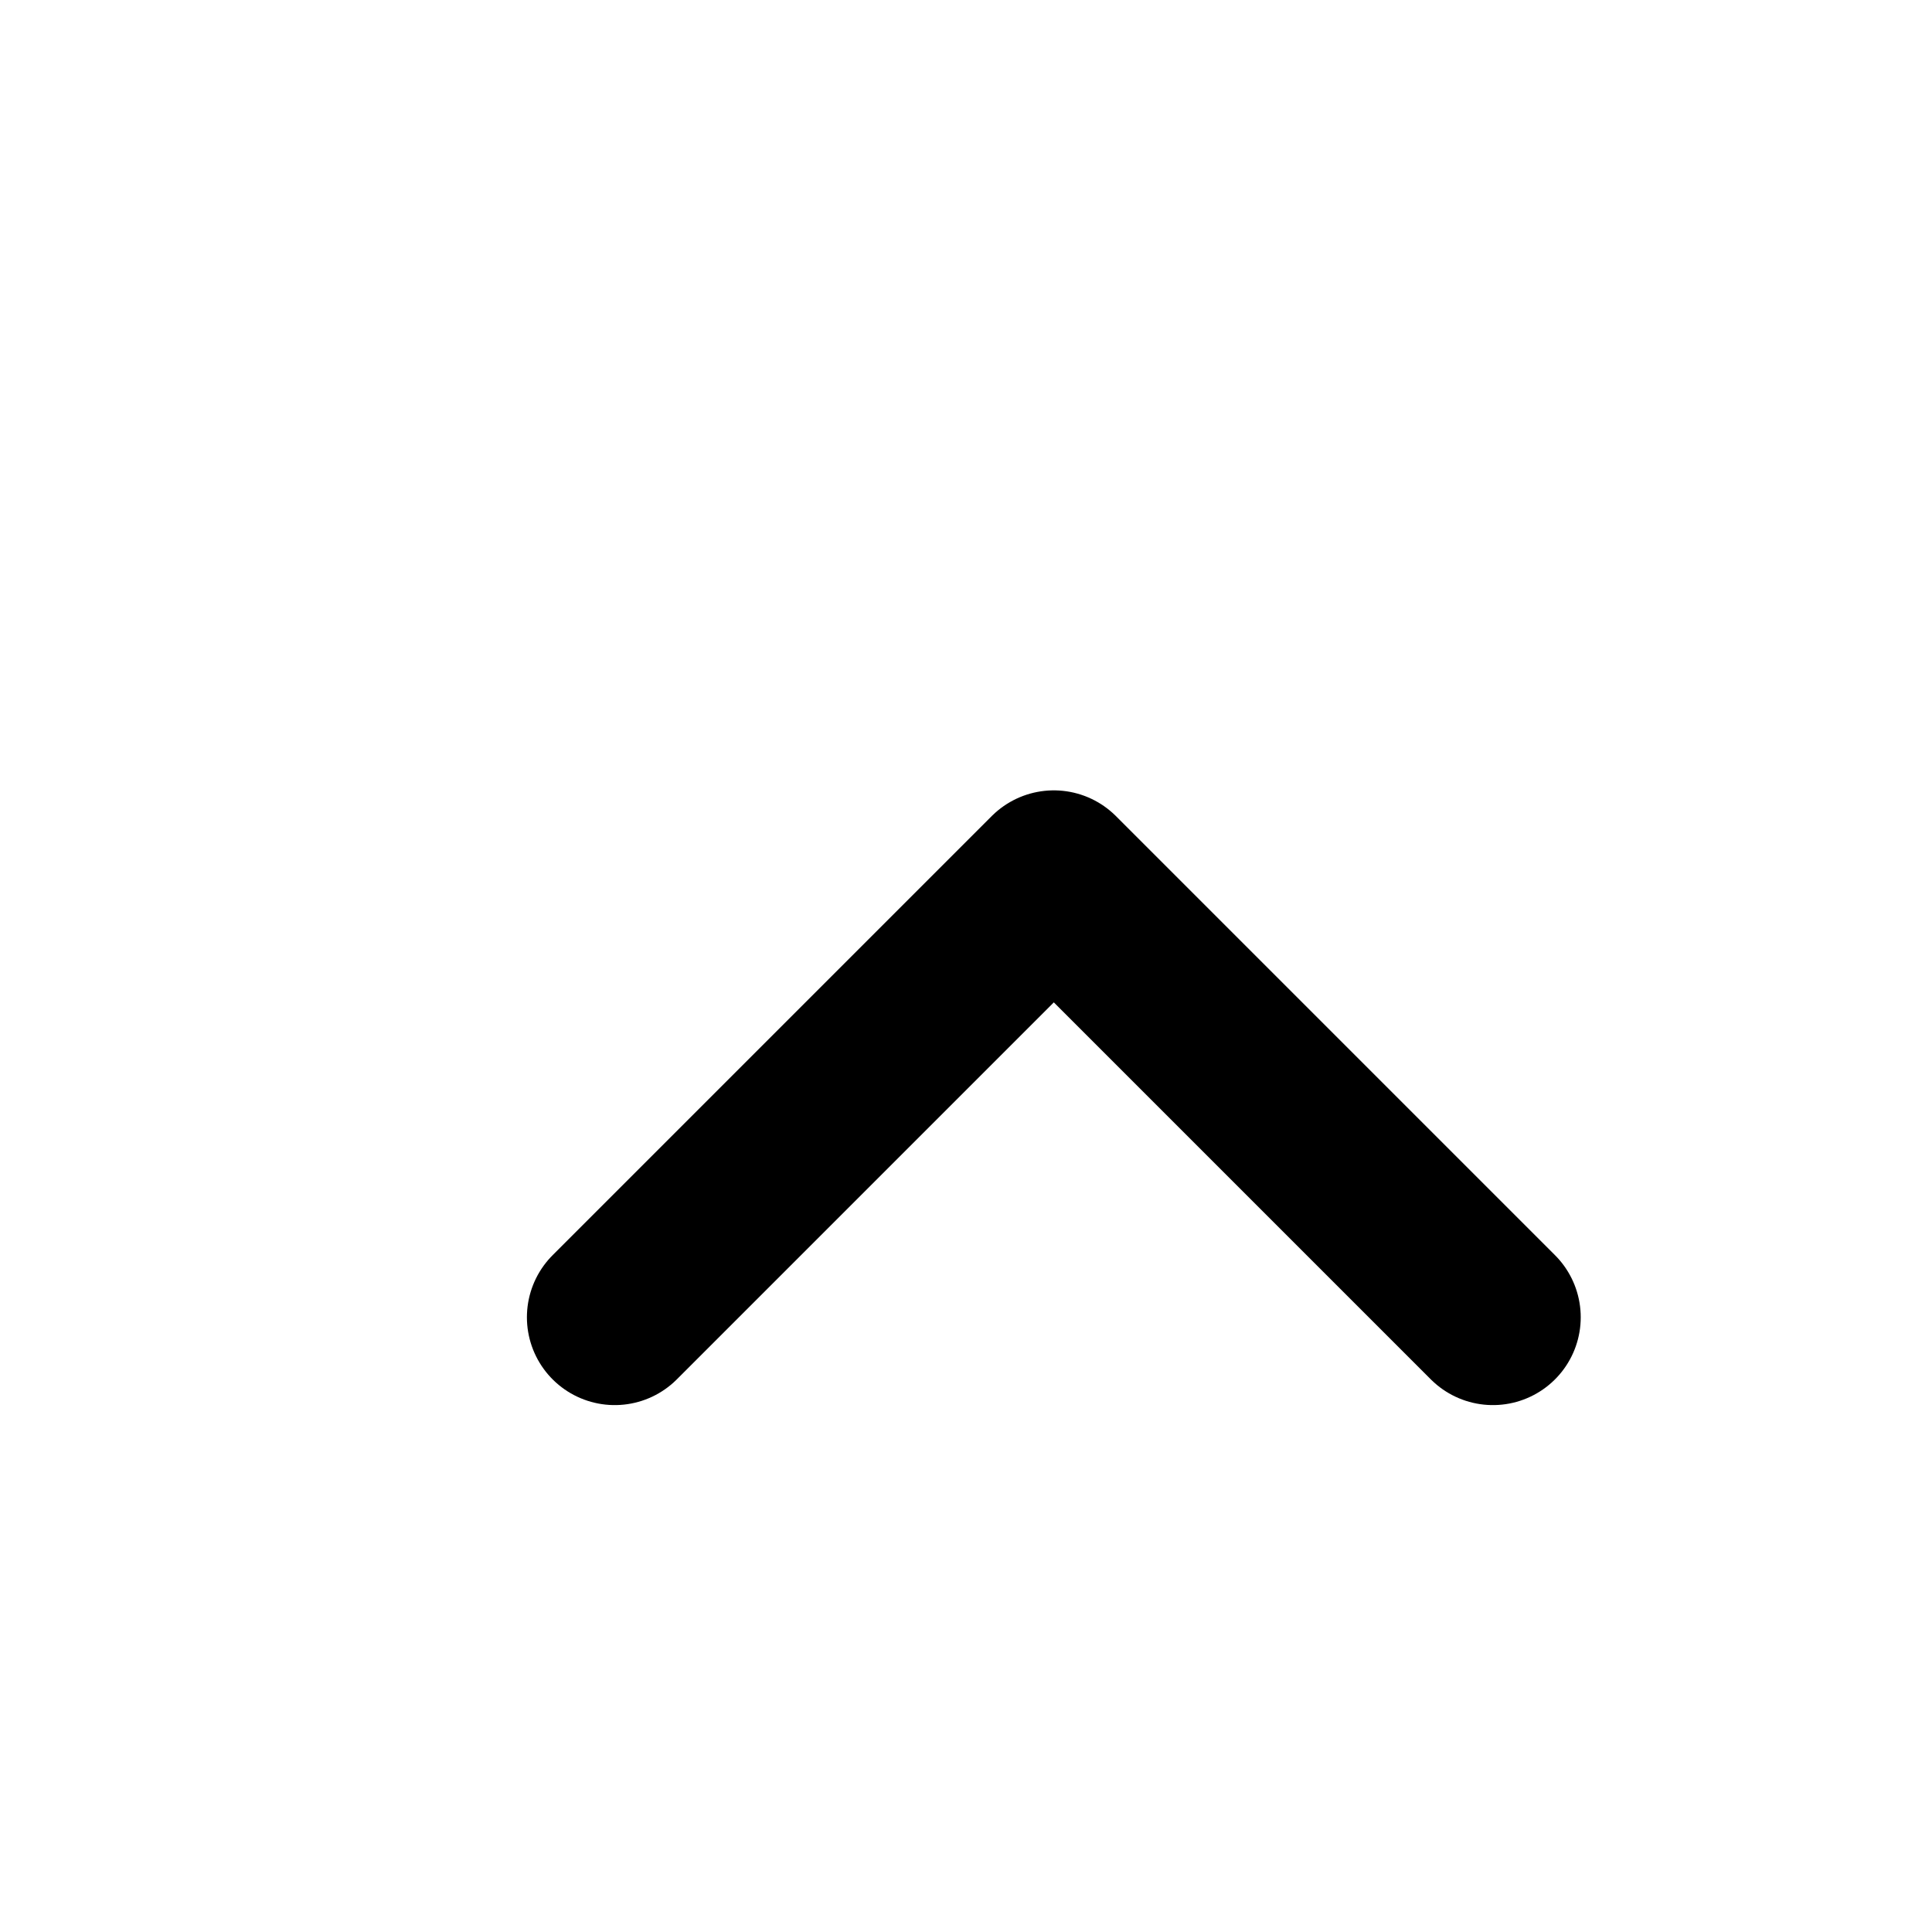 <svg width="22" height="22" viewBox="0 0 22 22" fill="none" xmlns="http://www.w3.org/2000/svg">
<path d="M17 15L12 10L7 15" stroke="black" stroke-width="2" stroke-linecap="round" stroke-linejoin="round"/>
</svg>

